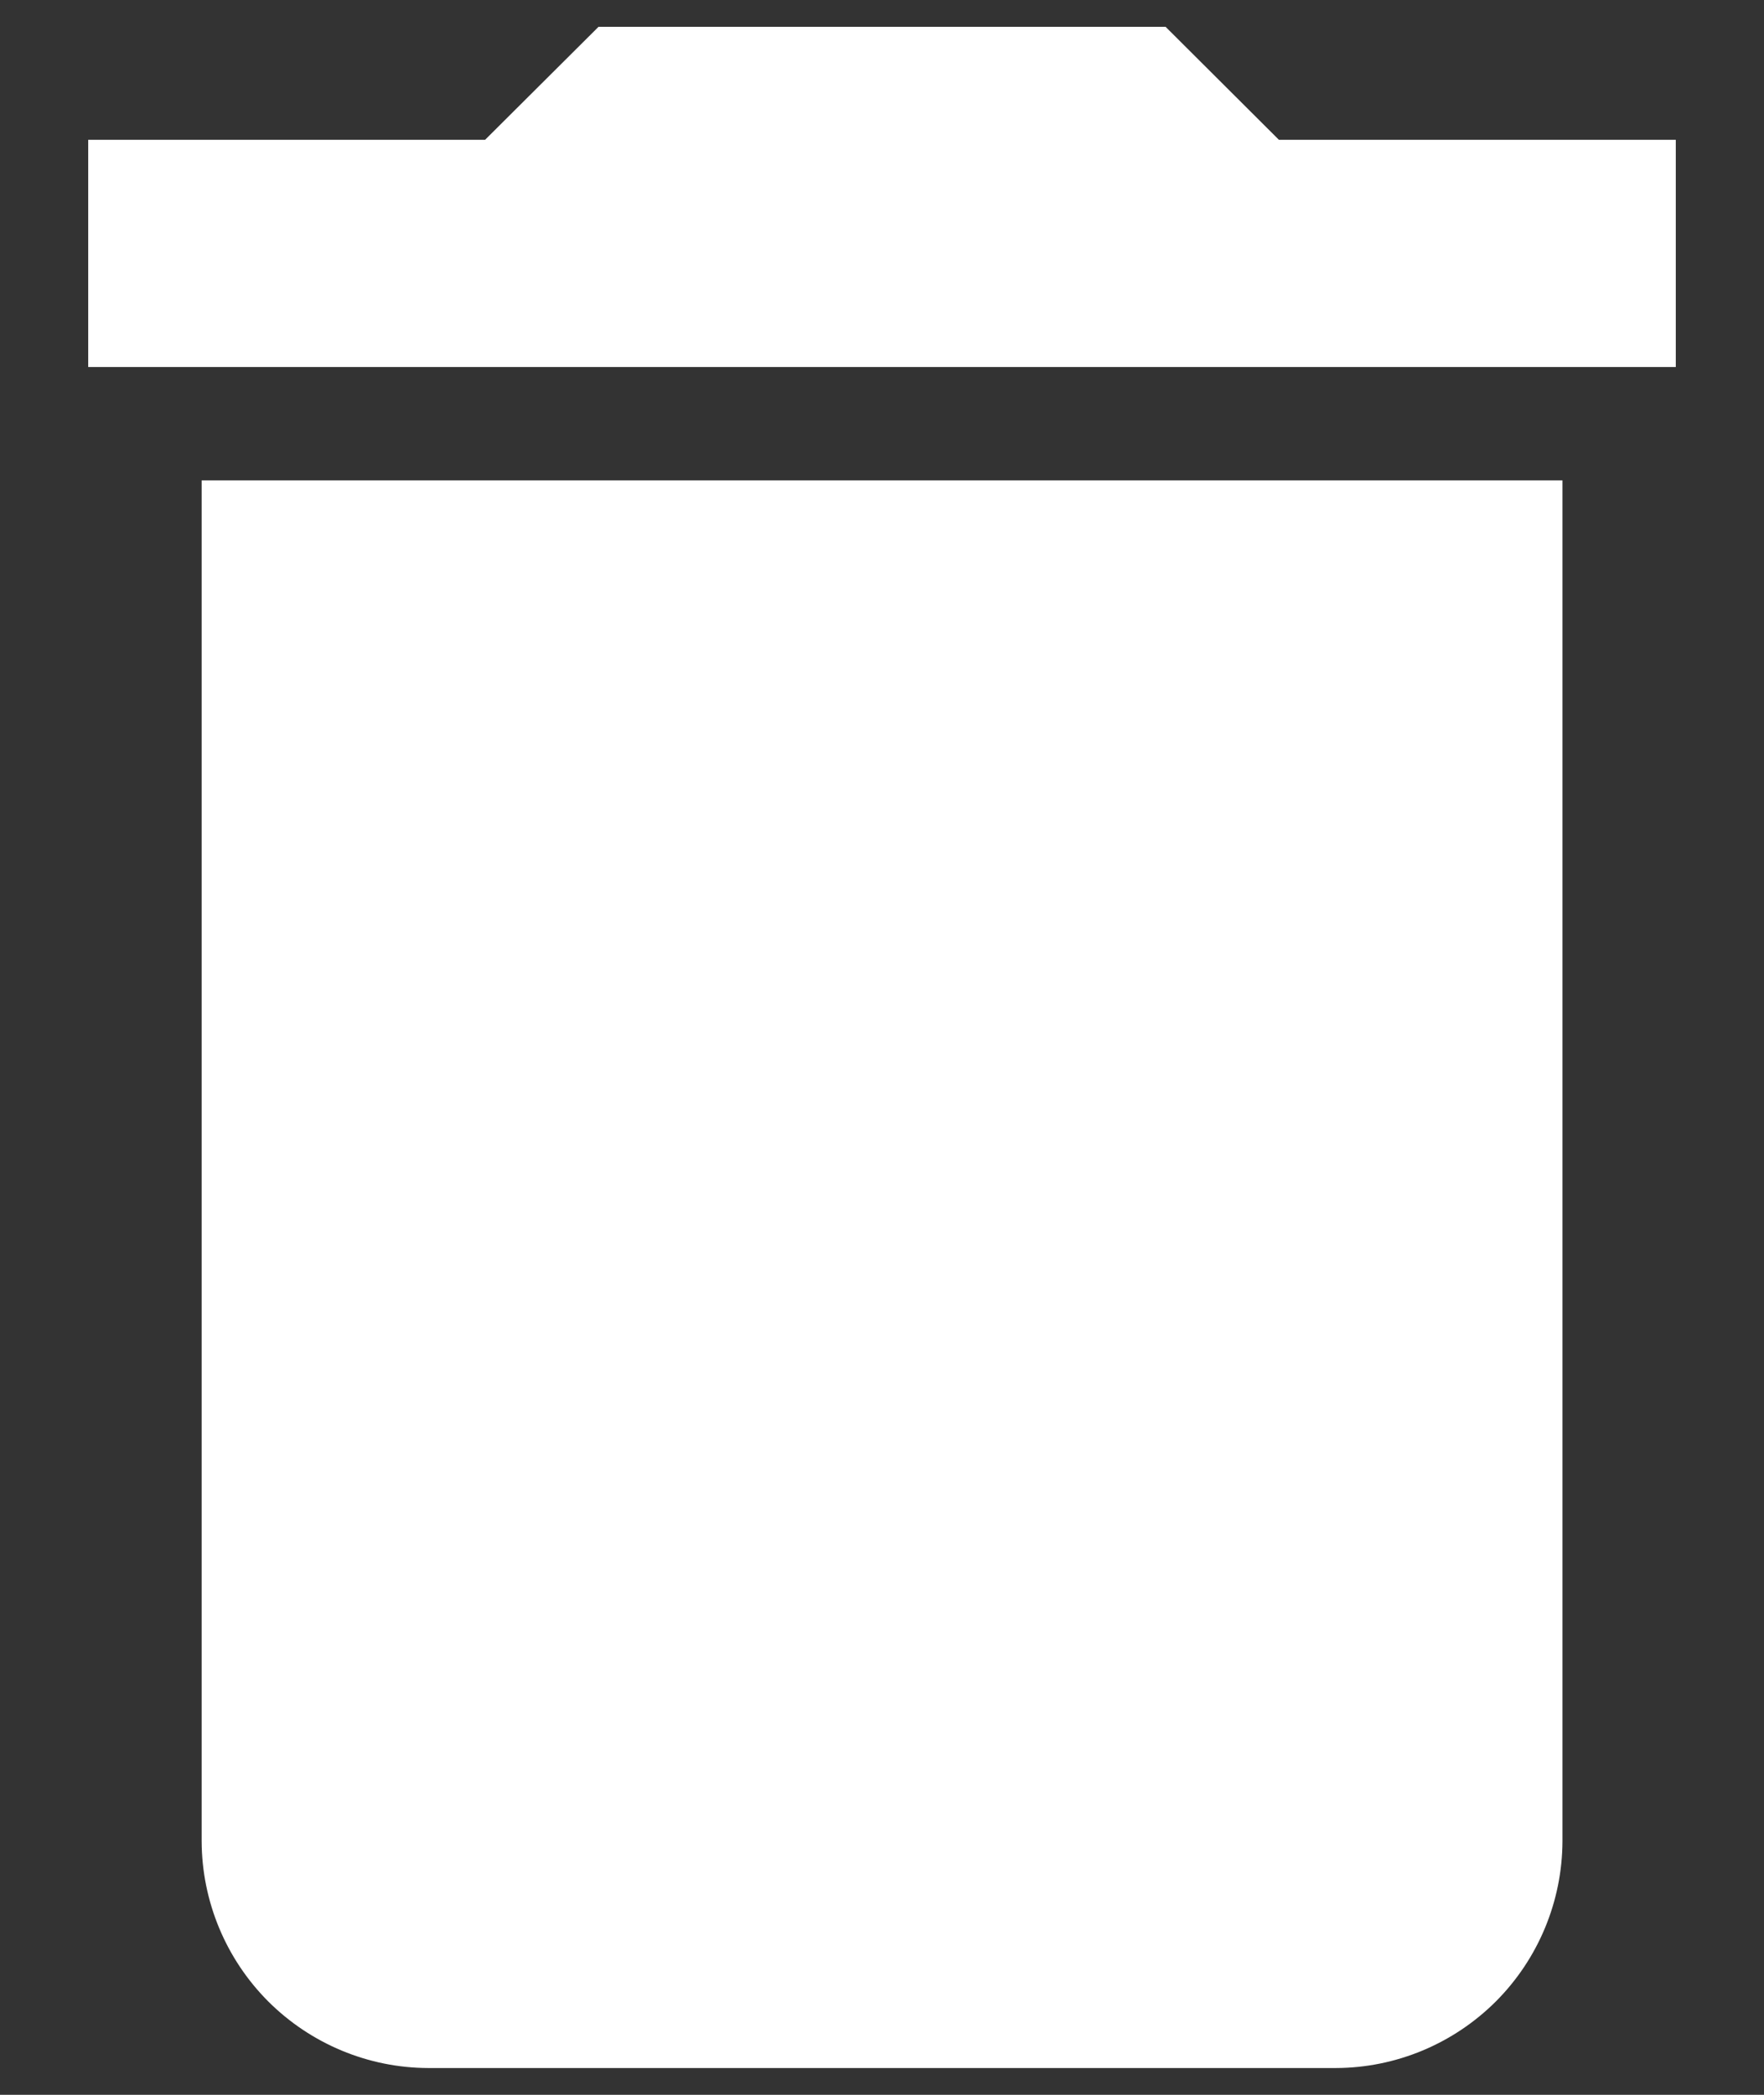 <svg width="16" height="19" viewBox="0 0 16 19" fill="none" xmlns="http://www.w3.org/2000/svg">
<rect x="0" y="0" width="16" height="19" fill="#333333" stroke="none"/>
<path d="M1.829 16.7C1.831 17.245 2.048 17.767 2.433 18.153C2.819 18.538 3.341 18.756 3.886 18.757H12.115C12.66 18.756 13.182 18.538 13.568 18.153C13.953 17.767 14.17 17.245 14.172 16.7V4.357H1.829V16.7ZM15.2 1.268H11.6L10.572 0.243H5.429L4.4 1.268H0.8V3.329H15.2V1.268Z" fill="white"/>
</svg>
